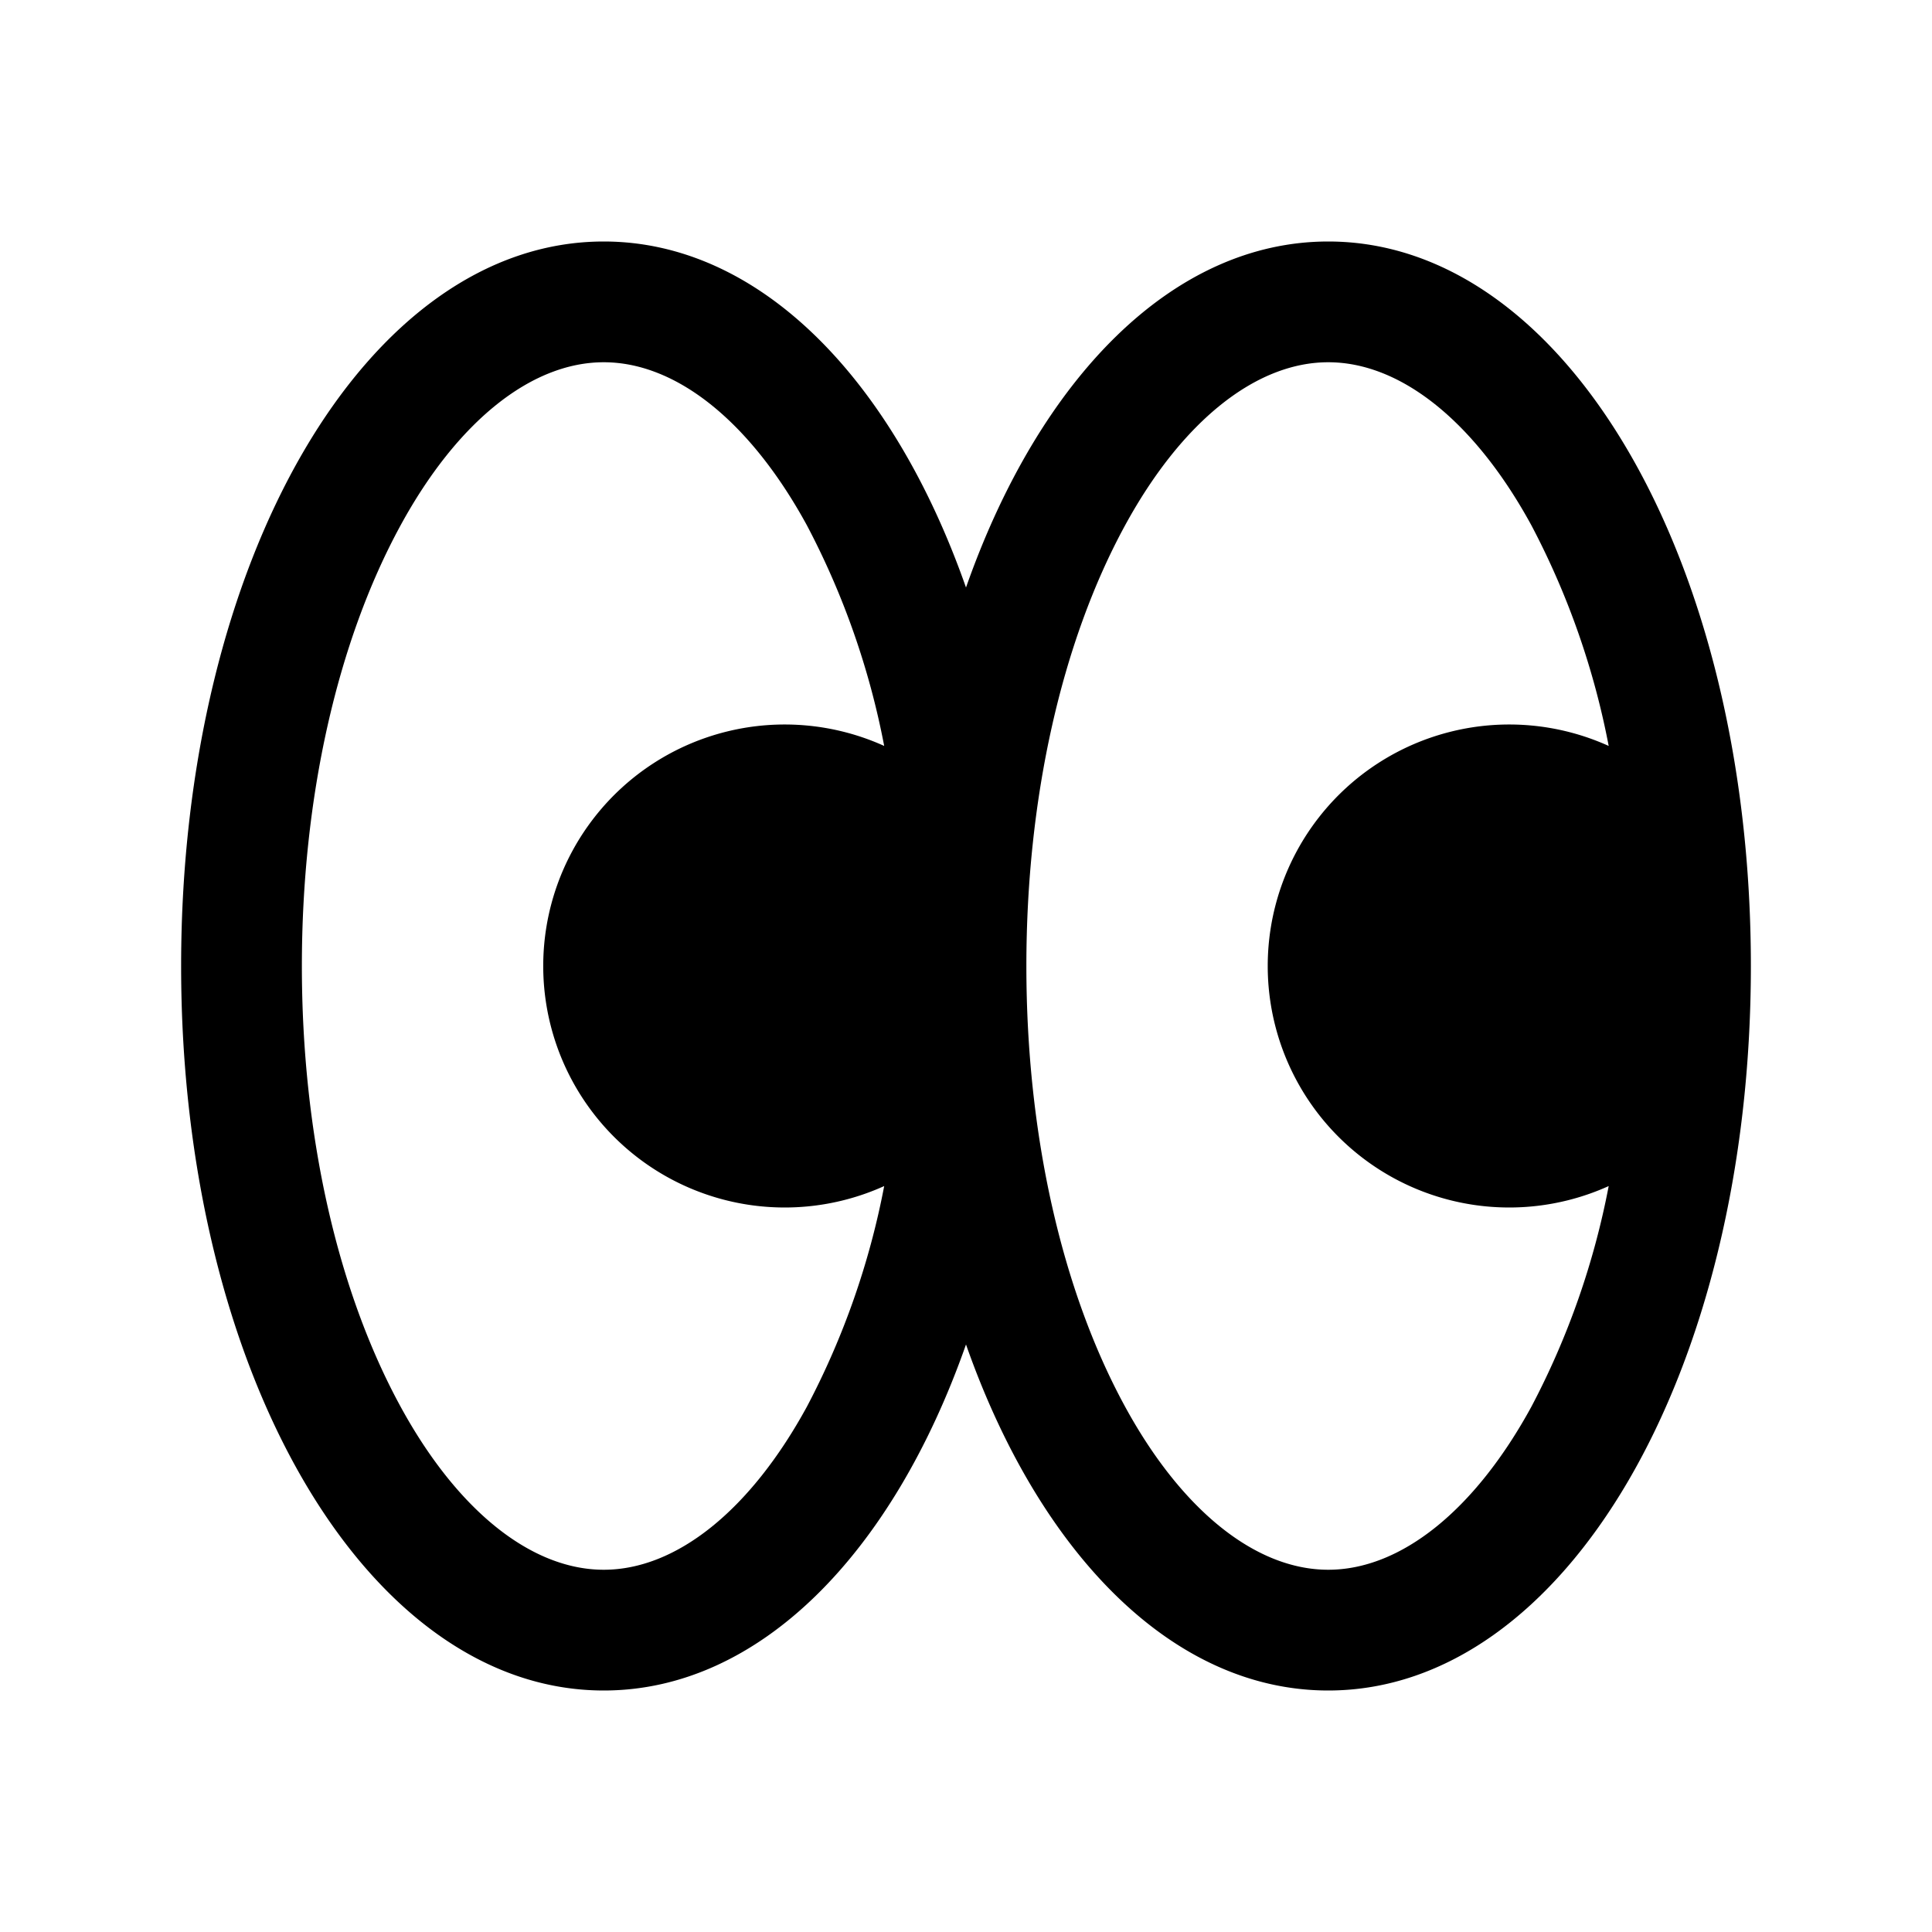 <?xml version="1.0" encoding="UTF-8" standalone="no"?>
<svg
   width="2em"
   height="2em"
   viewBox="0 0 256 256"
   version="1.1"
   id="svg1804"
   sodipodi:docname="ph--eyes-fill-rotated.svg"
   inkscape:version="1.2 (dc2aedaf03, 2022-05-15)"
   xmlns:inkscape="http://www.inkscape.org/namespaces/inkscape"
   xmlns:sodipodi="http://sodipodi.sourceforge.net/DTD/sodipodi-0.dtd"
   xmlns="http://www.w3.org/2000/svg"
   xmlns:svg="http://www.w3.org/2000/svg">
  <defs
     id="defs1808" />
  <sodipodi:namedview
     id="namedview1806"
     pagecolor="#ffffff"
     bordercolor="#000000"
     borderopacity="0.25"
     inkscape:showpageshadow="2"
     inkscape:pageopacity="0.0"
     inkscape:pagecheckerboard="0"
     inkscape:deskcolor="#d1d1d1"
     showgrid="false"
     inkscape:zoom="3.03125"
     inkscape:cx="128"
     inkscape:cy="128"
     inkscape:window-width="1920"
     inkscape:window-height="974"
     inkscape:window-x="-11"
     inkscape:window-y="-11"
     inkscape:window-maximized="1"
     inkscape:current-layer="svg1804" />
  <path
     fill="currentColor"
     d="m 80,32 c 20.61,0 38.28,18.16 48,45.85 C 137.72,50.16 155.39,32 176,32 c 31.4,0 56,42.17 56,96 0,53.83 -24.6,96 -56,96 -20.61,0 -38.28,-18.16 -48,-45.85 C 118.28,205.84 100.61,224 80,224 48.6,224 24,181.83 24,128 24,74.17 48.6,32 80,32 m 69.08,154.39 c 7.49,13.73 17.3,21.61 26.92,21.61 9.62,0 19.43,-7.88 26.92,-21.61 a 104.8,104.8 0 0 0 10.24,-29.23 32,32 0 1 1 0,-58.32 104.8,104.8 0 0 0 -10.24,-29.23 C 195.43,55.88 185.62,48 176,48 166.38,48 156.57,55.88 149.08,69.61 140.65,85.07 136,105.81 136,128 c 0,22.19 4.65,42.93 13.08,58.39 m -96,0 C 60.57,200.12 70.38,208 80,208 c 9.62,0 19.43,-7.88 26.92,-21.61 a 104.8,104.8 0 0 0 10.24,-29.23 32,32 0 1 1 0,-58.32 104.8,104.8 0 0 0 -10.24,-29.23 C 99.43,55.88 89.62,48 80,48 70.38,48 60.57,55.88 53.08,69.61 44.65,85.07 40,105.81 40,128 c 0,22.19 4.65,42.93 13.08,58.39"
     id="path1802" />
</svg>
